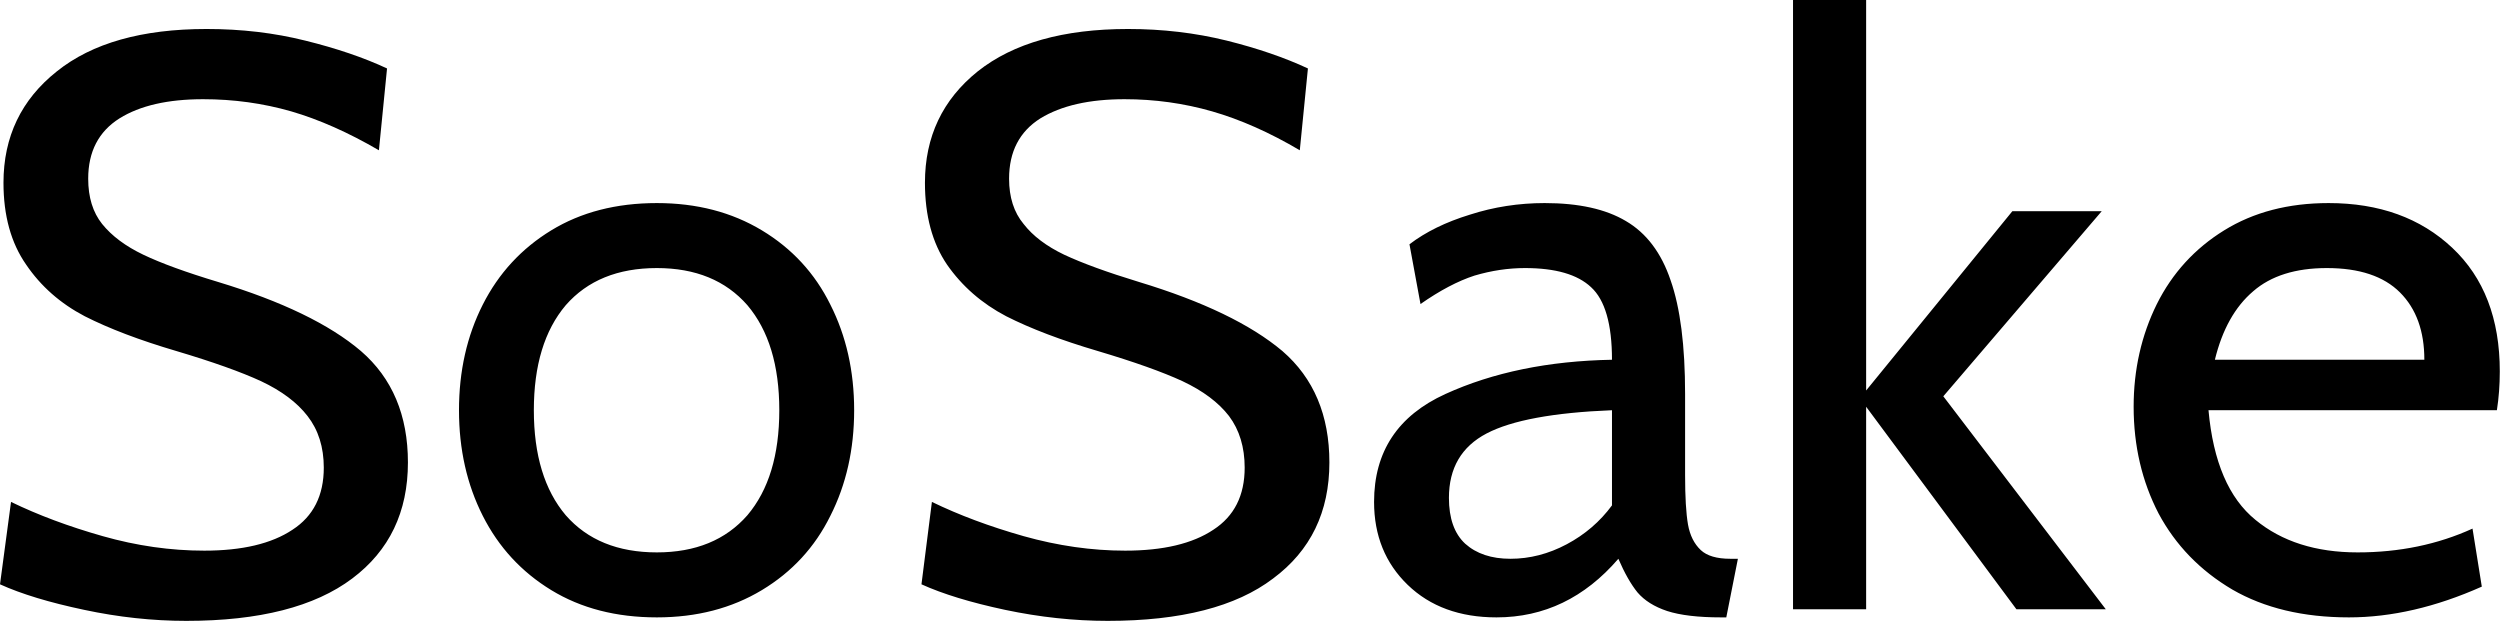 <svg data-v-423bf9ae="" xmlns="http://www.w3.org/2000/svg" viewBox="0 0 241.57 60" class="font"><!----><!----><!----><g data-v-423bf9ae="" id="42b177ee-e78c-43a7-ab63-237f795c7fee" fill="black" transform="matrix(5.607,0,0,5.607,-3.981,-16.879)"><path d="M3.92 13.71L3.92 13.71Q3.05 13.71 2.16 13.52L2.16 13.52L2.16 13.52Q1.26 13.33 0.71 13.08L0.71 13.08L0.90 11.66L0.90 11.66Q1.60 12.00 2.48 12.25L2.48 12.25L2.48 12.25Q3.36 12.50 4.23 12.50L4.23 12.50L4.23 12.50Q5.21 12.50 5.75 12.14L5.75 12.14L5.75 12.14Q6.29 11.79 6.29 11.07L6.29 11.07L6.29 11.07Q6.29 10.54 6.01 10.18L6.01 10.18L6.01 10.18Q5.74 9.83 5.21 9.58L5.21 9.58L5.21 9.58Q4.69 9.34 3.75 9.06L3.75 9.06L3.75 9.06Q2.80 8.78 2.17 8.46L2.17 8.46L2.17 8.46Q1.54 8.13 1.16 7.57L1.16 7.57L1.16 7.57Q0.77 7.01 0.77 6.16L0.77 6.16L0.77 6.16Q0.77 4.97 1.69 4.24L1.69 4.24L1.69 4.24Q2.60 3.51 4.27 3.51L4.27 3.51L4.27 3.51Q5.17 3.51 5.97 3.71L5.97 3.71L5.97 3.71Q6.78 3.91 7.38 4.19L7.38 4.19L7.24 5.60L7.24 5.60Q6.45 5.14 5.73 4.93L5.73 4.93L5.73 4.93Q5.00 4.72 4.21 4.72L4.21 4.72L4.21 4.72Q3.30 4.72 2.77 5.05L2.77 5.05L2.77 5.05Q2.23 5.39 2.23 6.09L2.23 6.09L2.23 6.09Q2.23 6.57 2.47 6.87L2.47 6.87L2.47 6.87Q2.72 7.18 3.18 7.40L3.18 7.40L3.18 7.40Q3.64 7.62 4.47 7.87L4.47 7.87L4.47 7.87Q6.12 8.37 6.93 9.06L6.93 9.06L6.93 9.06Q7.74 9.76 7.74 10.98L7.74 10.98L7.74 10.98Q7.74 12.26 6.78 12.98L6.78 12.98L6.78 12.98Q5.81 13.71 3.92 13.71L3.92 13.71ZM12.03 13.65L12.03 13.65Q10.98 13.65 10.21 13.18L10.21 13.18L10.21 13.18Q9.44 12.71 9.03 11.90L9.03 11.90L9.03 11.90Q8.62 11.09 8.62 10.08L8.62 10.08L8.62 10.08Q8.62 9.07 9.03 8.26L9.03 8.26L9.03 8.26Q9.44 7.45 10.21 6.98L10.21 6.98L10.21 6.98Q10.98 6.51 12.03 6.51L12.03 6.51L12.03 6.51Q13.06 6.51 13.84 6.98L13.84 6.98L13.84 6.98Q14.62 7.45 15.02 8.26L15.02 8.26L15.02 8.26Q15.43 9.07 15.43 10.08L15.43 10.08L15.43 10.08Q15.43 11.09 15.02 11.90L15.02 11.90L15.02 11.90Q14.62 12.71 13.84 13.18L13.84 13.18L13.84 13.18Q13.06 13.65 12.03 13.65L12.03 13.65ZM12.03 12.53L12.03 12.53Q13.03 12.53 13.59 11.89L13.59 11.89L13.59 11.89Q14.14 11.24 14.14 10.08L14.14 10.08L14.14 10.08Q14.14 8.92 13.59 8.27L13.59 8.27L13.59 8.27Q13.03 7.63 12.03 7.63L12.03 7.63L12.03 7.63Q11.02 7.63 10.46 8.27L10.46 8.27L10.46 8.27Q9.91 8.92 9.91 10.08L9.91 10.08L9.91 10.08Q9.91 11.24 10.46 11.89L10.46 11.89L10.46 11.89Q11.02 12.53 12.03 12.53L12.03 12.53ZM19.80 13.71L19.80 13.71Q18.93 13.71 18.03 13.52L18.03 13.52L18.03 13.52Q17.14 13.33 16.59 13.08L16.59 13.08L16.77 11.66L16.77 11.66Q17.47 12.00 18.35 12.25L18.35 12.25L18.35 12.25Q19.24 12.50 20.10 12.50L20.10 12.50L20.10 12.50Q21.08 12.50 21.62 12.14L21.62 12.14L21.62 12.14Q22.16 11.79 22.16 11.07L22.16 11.07L22.16 11.07Q22.16 10.54 21.89 10.18L21.89 10.18L21.89 10.18Q21.62 9.83 21.09 9.58L21.09 9.58L21.09 9.58Q20.57 9.34 19.63 9.06L19.63 9.06L19.63 9.06Q18.68 8.78 18.05 8.46L18.05 8.46L18.05 8.46Q17.42 8.13 17.03 7.57L17.03 7.57L17.03 7.57Q16.65 7.01 16.65 6.16L16.65 6.16L16.65 6.16Q16.65 4.97 17.56 4.24L17.56 4.24L17.56 4.24Q18.48 3.51 20.15 3.51L20.15 3.51L20.15 3.51Q21.04 3.51 21.85 3.71L21.85 3.71L21.85 3.71Q22.65 3.91 23.25 4.19L23.25 4.19L23.11 5.60L23.11 5.60Q22.33 5.14 21.60 4.93L21.60 4.93L21.60 4.93Q20.87 4.72 20.09 4.72L20.09 4.72L20.09 4.72Q19.18 4.72 18.64 5.05L18.64 5.05L18.64 5.05Q18.10 5.39 18.10 6.09L18.10 6.09L18.10 6.09Q18.10 6.57 18.35 6.87L18.35 6.87L18.35 6.87Q18.59 7.18 19.05 7.40L19.05 7.40L19.05 7.40Q19.52 7.62 20.34 7.87L20.34 7.87L20.34 7.87Q21.99 8.37 22.81 9.06L22.81 9.06L22.81 9.06Q23.62 9.76 23.62 10.98L23.62 10.98L23.62 10.98Q23.62 12.26 22.65 12.98L22.65 12.98L22.65 12.98Q21.69 13.71 19.80 13.71L19.80 13.71ZM26.50 13.65L26.50 13.65Q25.55 13.65 24.97 13.09L24.97 13.09L24.97 13.09Q24.39 12.53 24.39 11.66L24.39 11.66L24.39 11.66Q24.39 10.36 25.62 9.80L25.62 9.80L25.62 9.80Q26.85 9.24 28.49 9.21L28.49 9.21L28.49 9.21Q28.49 8.29 28.13 7.96L28.13 7.96L28.13 7.96Q27.78 7.63 26.99 7.63L26.99 7.63L26.99 7.63Q26.56 7.63 26.12 7.76L26.12 7.76L26.12 7.76Q25.69 7.90 25.19 8.25L25.19 8.25L25.00 7.22L25.00 7.22Q25.42 6.90 26.04 6.71L26.04 6.71L26.04 6.71Q26.66 6.51 27.33 6.51L27.33 6.51L27.33 6.51Q28.21 6.51 28.73 6.82L28.73 6.82L28.73 6.82Q29.26 7.13 29.50 7.84L29.50 7.84L29.50 7.84Q29.75 8.55 29.75 9.80L29.75 9.80L29.75 11.20L29.75 11.20Q29.75 11.76 29.80 12.05L29.80 12.05L29.80 12.05Q29.85 12.33 30.02 12.49L30.02 12.49L30.02 12.49Q30.18 12.64 30.53 12.64L30.53 12.64L30.66 12.64L30.46 13.65L30.37 13.65L30.37 13.65Q29.78 13.65 29.44 13.54L29.44 13.54L29.44 13.54Q29.11 13.43 28.93 13.22L28.93 13.22L28.93 13.22Q28.76 13.01 28.60 12.64L28.60 12.64L28.60 12.64Q27.73 13.65 26.50 13.65L26.50 13.65ZM26.74 12.64L26.74 12.64Q27.24 12.64 27.71 12.39L27.71 12.39L27.71 12.39Q28.18 12.14 28.49 11.72L28.49 11.72L28.49 10.08L28.49 10.08Q26.98 10.14 26.33 10.48L26.33 10.48L26.33 10.48Q25.68 10.82 25.68 11.59L25.68 11.59L25.68 11.59Q25.68 12.12 25.96 12.38L25.96 12.38L25.96 12.38Q26.25 12.64 26.74 12.64L26.74 12.64ZM31.61 13.51L31.61 3.01L32.87 3.01L32.87 9.74L35.39 6.65L36.93 6.65L34.20 9.84L37.00 13.51L35.46 13.51L32.87 10.02L32.87 13.51L31.61 13.51ZM41.19 13.65L41.19 13.65Q40.01 13.65 39.18 13.17L39.18 13.17L39.18 13.17Q38.35 12.68 37.91 11.86L37.91 11.86L37.91 11.86Q37.48 11.03 37.48 10.02L37.48 10.02L37.48 10.02Q37.48 9.06 37.88 8.25L37.88 8.25L37.88 8.25Q38.28 7.45 39.04 6.98L39.04 6.98L39.04 6.98Q39.80 6.51 40.84 6.51L40.84 6.51L40.84 6.51Q42.15 6.51 42.97 7.28L42.97 7.28L42.97 7.28Q43.79 8.05 43.79 9.41L43.79 9.41L43.79 9.41Q43.79 9.76 43.74 10.08L43.74 10.08L38.77 10.08L38.77 10.08Q38.89 11.41 39.58 11.97L39.58 11.97L39.58 11.97Q40.26 12.53 41.34 12.53L41.34 12.53L41.34 12.53Q42.42 12.53 43.32 12.12L43.32 12.12L43.48 13.12L43.48 13.12Q42.29 13.65 41.19 13.65L41.19 13.65ZM38.88 9.21L42.49 9.21L42.49 9.21Q42.49 8.47 42.07 8.05L42.07 8.05L42.07 8.05Q41.65 7.63 40.81 7.63L40.81 7.63L40.81 7.63Q40.00 7.63 39.54 8.03L39.54 8.03L39.54 8.03Q39.07 8.43 38.88 9.21L38.88 9.21Z"></path></g><!----><!----></svg>